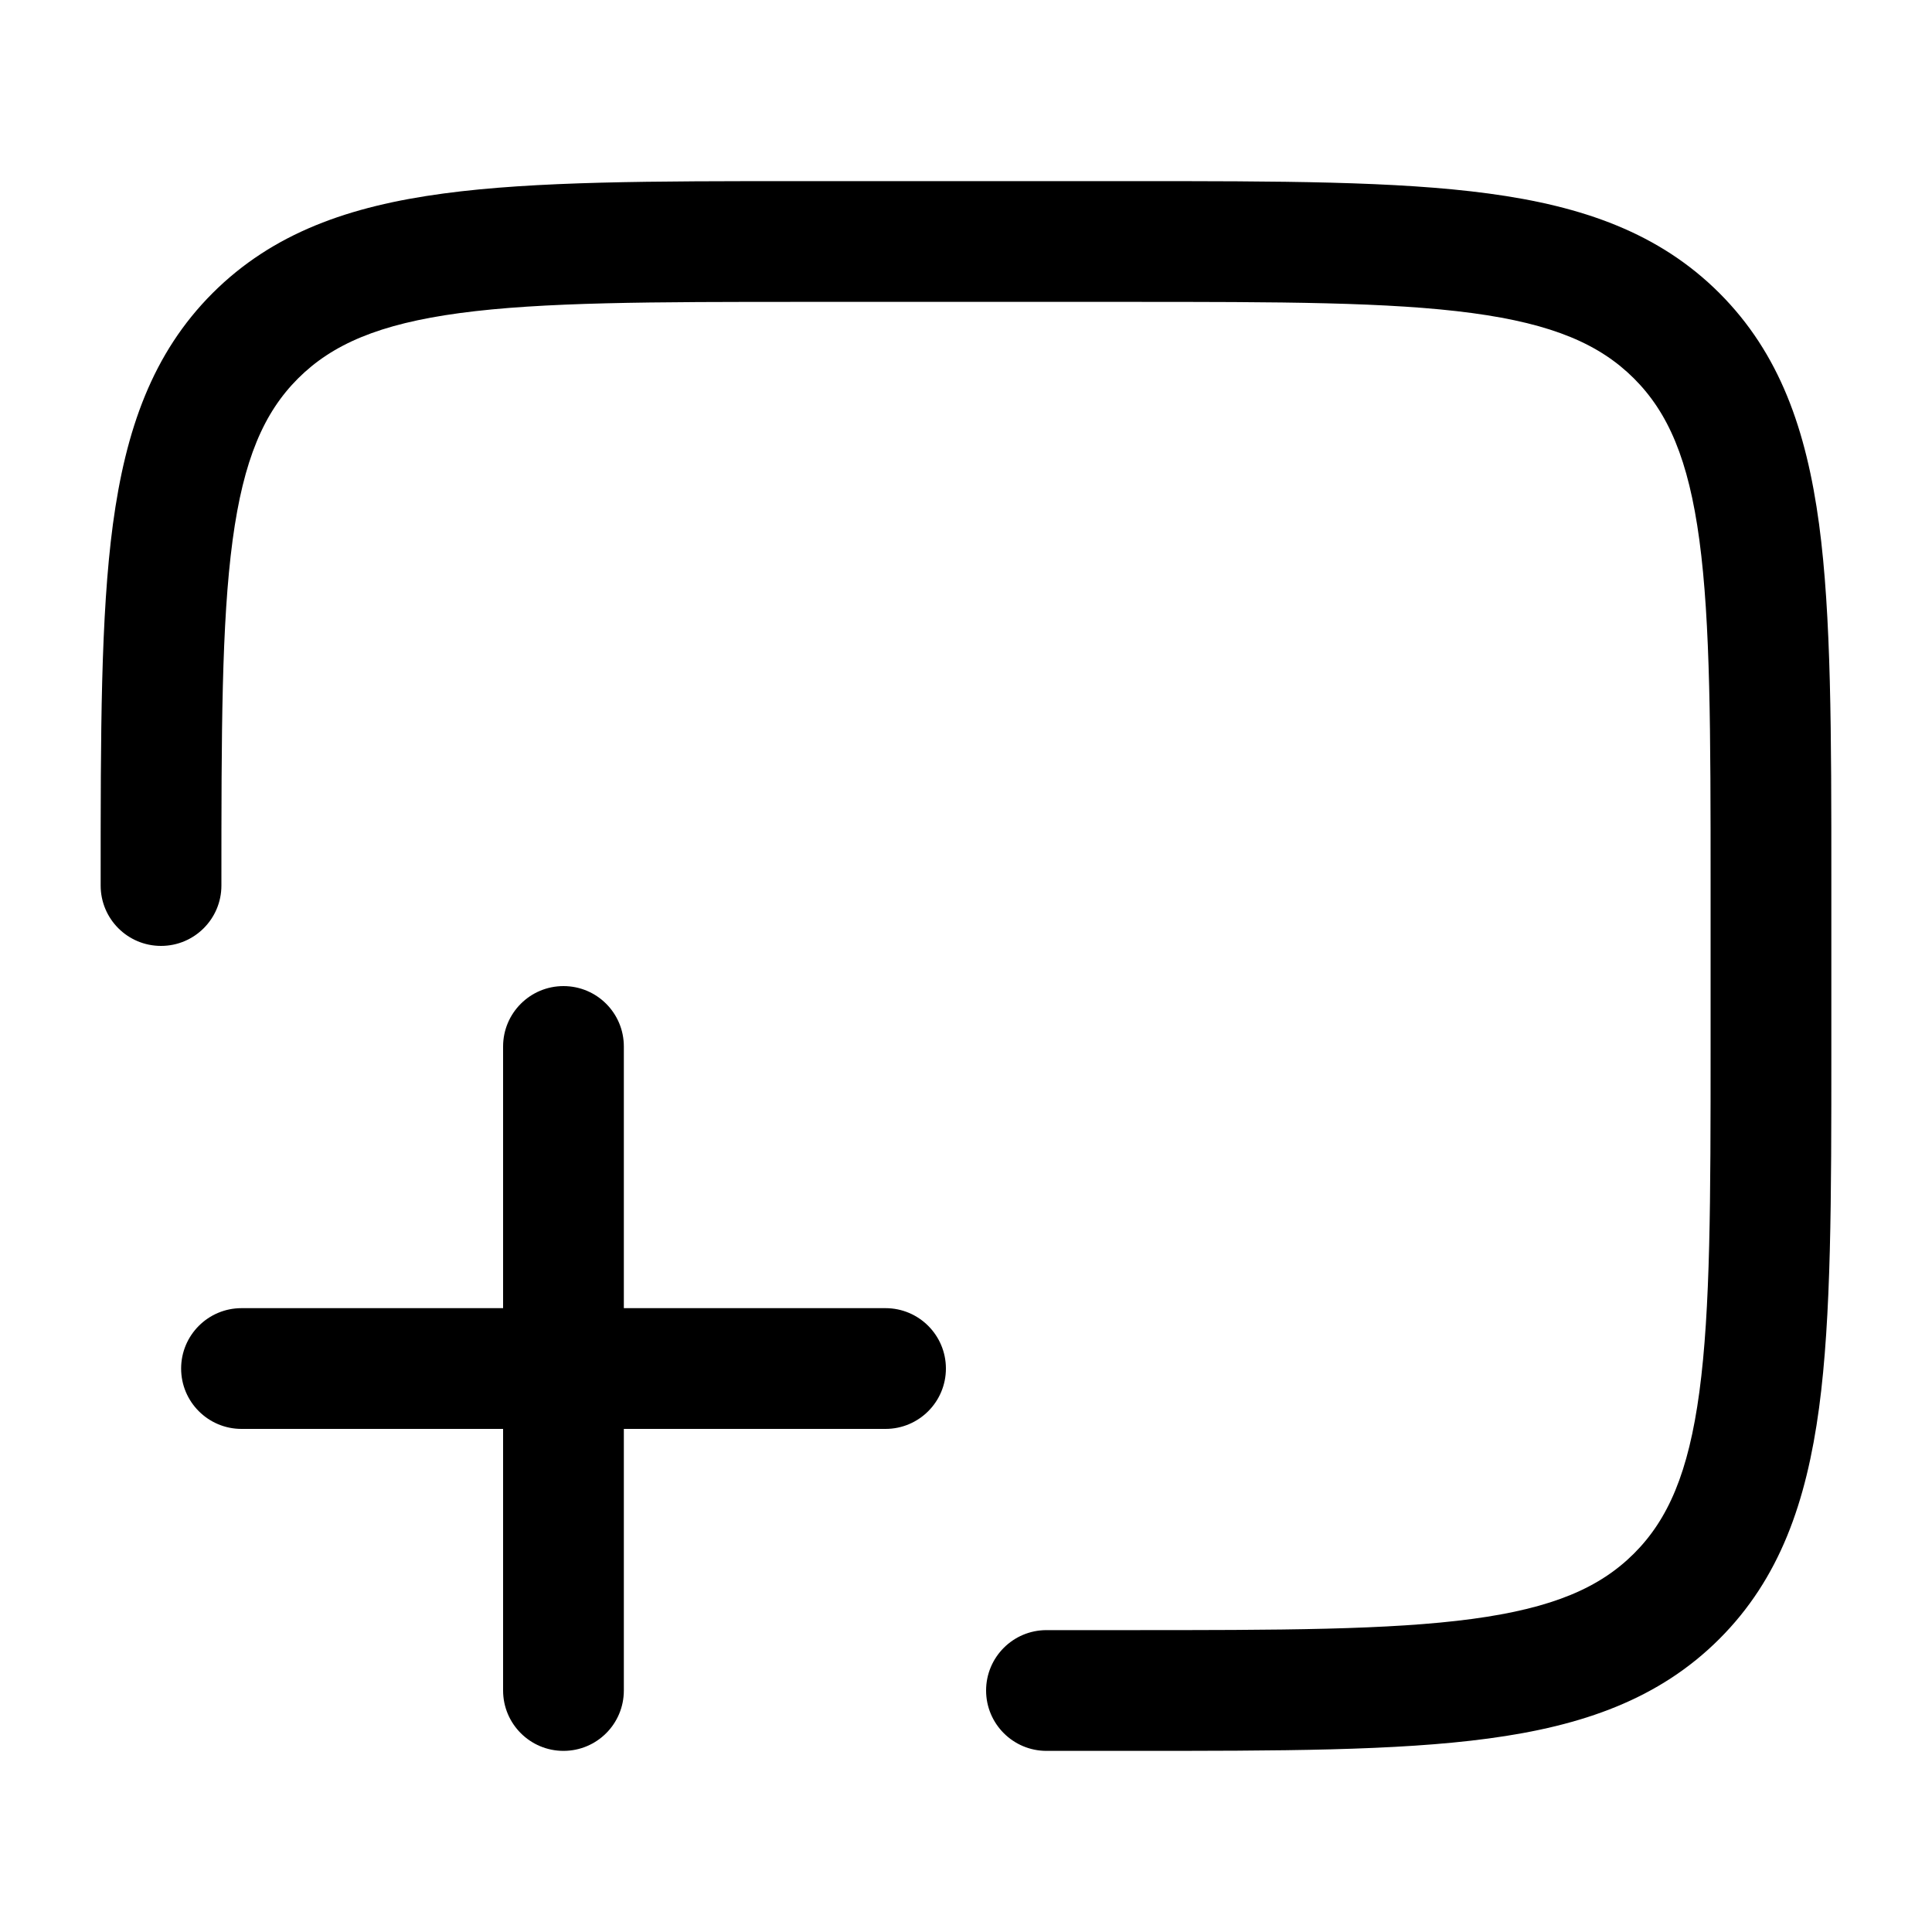 <svg width="20" height="20" viewBox="0 0 20 20" fill="none" xmlns="http://www.w3.org/2000/svg">
<path d="M8.286 1.875H11.714C13.245 1.875 14.458 1.875 15.408 2.003C16.384 2.134 17.175 2.411 17.799 3.034C18.423 3.658 18.699 4.449 18.831 5.426C18.958 6.375 18.958 7.588 18.958 9.12V10.88C18.958 12.412 18.958 13.625 18.831 14.574C18.699 15.551 18.423 16.342 17.799 16.966C17.175 17.589 16.384 17.866 15.408 17.997C14.458 18.125 13.245 18.125 11.714 18.125H10.833C10.488 18.125 10.208 17.845 10.208 17.5C10.208 17.155 10.488 16.875 10.833 16.875H11.667C13.256 16.875 14.385 16.874 15.241 16.759C16.079 16.646 16.562 16.434 16.915 16.082C17.268 15.729 17.479 15.246 17.592 14.408C17.707 13.551 17.708 12.422 17.708 10.833V9.167C17.708 7.578 17.707 6.449 17.592 5.592C17.479 4.754 17.268 4.271 16.915 3.918C16.562 3.566 16.079 3.354 15.241 3.241C14.385 3.126 13.256 3.125 11.667 3.125H8.333C6.744 3.125 5.615 3.126 4.759 3.241C3.921 3.354 3.438 3.566 3.085 3.918C2.732 4.271 2.521 4.754 2.408 5.592C2.293 6.449 2.292 7.578 2.292 9.167C2.292 9.512 2.012 9.792 1.667 9.792C1.321 9.792 1.042 9.512 1.042 9.167L1.042 9.12C1.042 7.588 1.042 6.375 1.169 5.426C1.301 4.449 1.577 3.658 2.201 3.034C2.825 2.411 3.615 2.134 4.592 2.003C5.542 1.875 6.755 1.875 8.286 1.875Z" fill="black"/>
<path d="M5.833 10.208C6.179 10.208 6.458 10.488 6.458 10.833V13.542H9.167C9.512 13.542 9.792 13.822 9.792 14.167C9.792 14.512 9.512 14.792 9.167 14.792H6.458V17.5C6.458 17.845 6.179 18.125 5.833 18.125C5.488 18.125 5.208 17.845 5.208 17.5V14.792H2.5C2.155 14.792 1.875 14.512 1.875 14.167C1.875 13.822 2.155 13.542 2.5 13.542H5.208V10.833C5.208 10.488 5.488 10.208 5.833 10.208Z" fill="black"/>
</svg>
